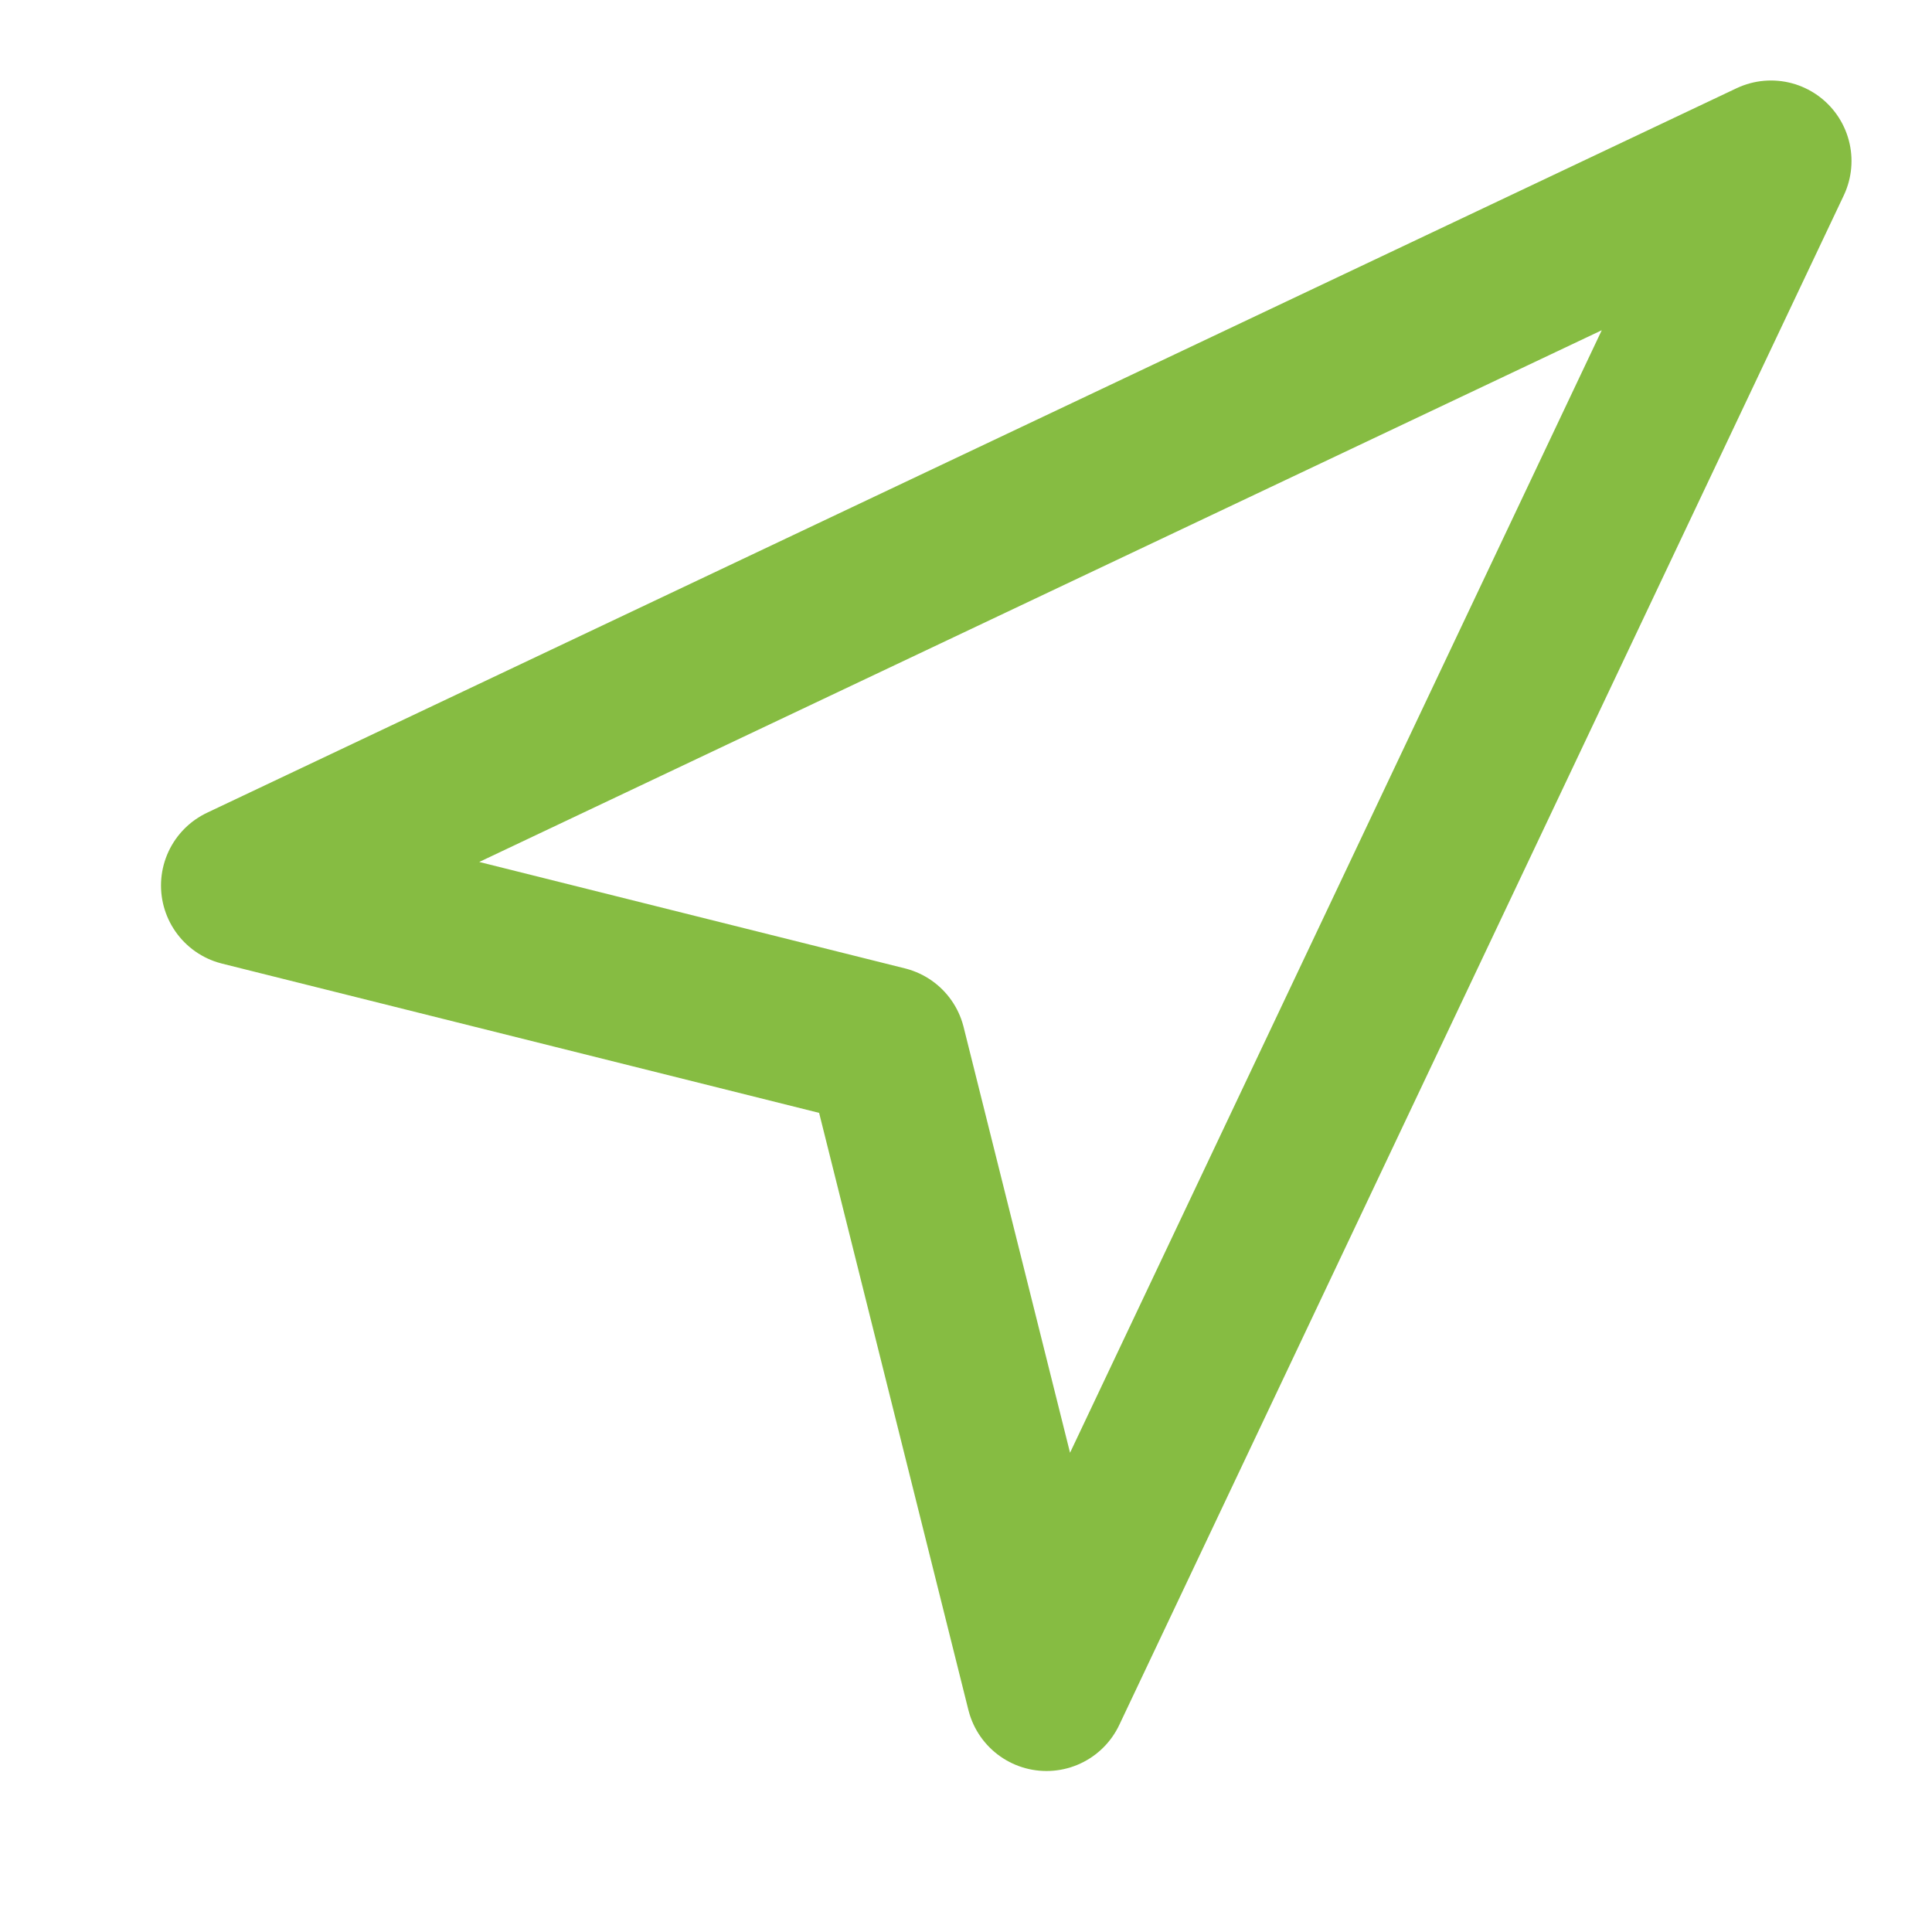 <svg xmlns="http://www.w3.org/2000/svg" width="24" height="24" viewBox="0 0 24 24" fill="none" stroke="#86BC42" stroke-width="2" stroke-linecap="round" stroke-linejoin="round" class="feather feather-navigation"><polygon points="3 11 22 2 13 21 11 13 3 11"></polygon></svg>